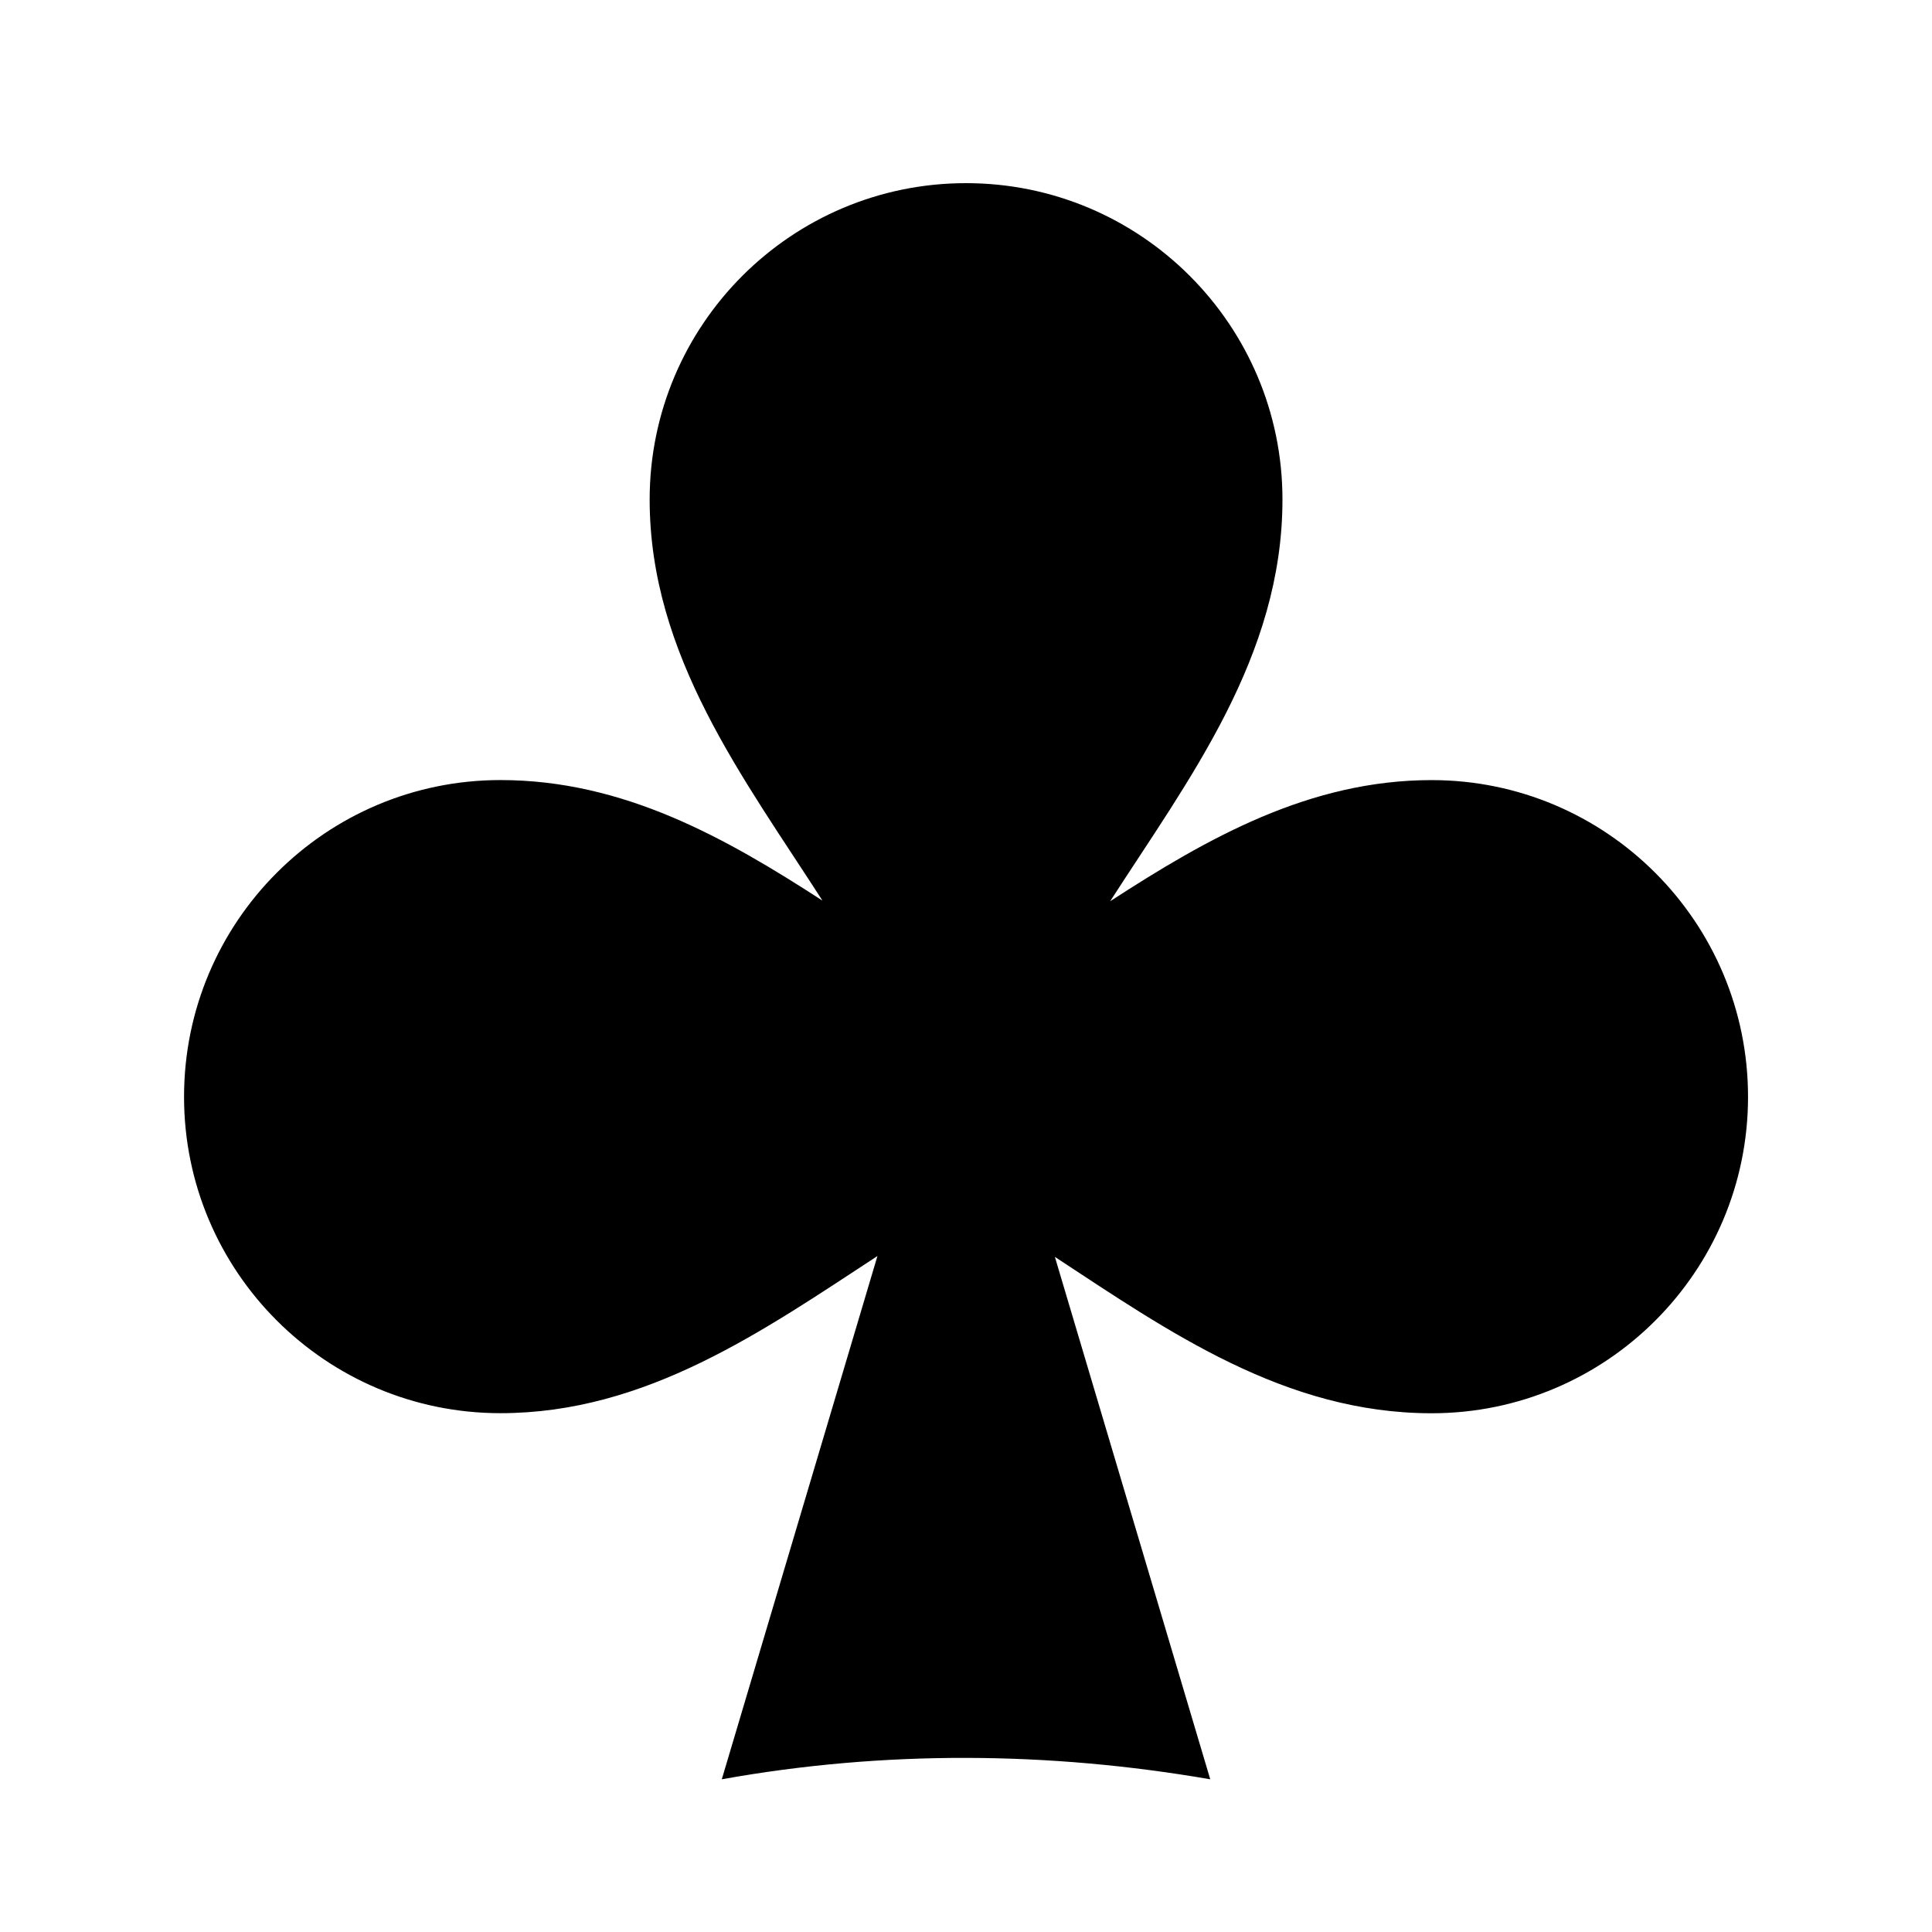 <svg xmlns="http://www.w3.org/2000/svg" width="50" height="50" viewBox="0 0 50 50">    <path d="M37.051,20.189c-3.169,0-5.807,1.506-8.32,3.135c2.025-3.147,4.459-6.322,4.459-10.396c0-4.52-3.67-8.188-8.189-8.188 c-4.521,0-8.188,3.669-8.188,8.188c0,4.039,2.442,7.22,4.472,10.38c-2.505-1.623-5.145-3.12-8.334-3.12 c-4.52,0-8.188,3.668-8.188,8.198c0,4.52,3.669,8.187,8.188,8.187c3.774,0,6.798-2.132,9.757-4.067L18.68,46.048 c4.211-0.756,8.466-0.721,12.641,0c0,0-2.214-7.441-4.021-13.52c2.94,1.93,5.954,4.047,9.751,4.047c4.521,0,8.188-3.669,8.188-8.188 C45.239,23.858,41.568,20.189,37.051,20.189z"></path></svg>